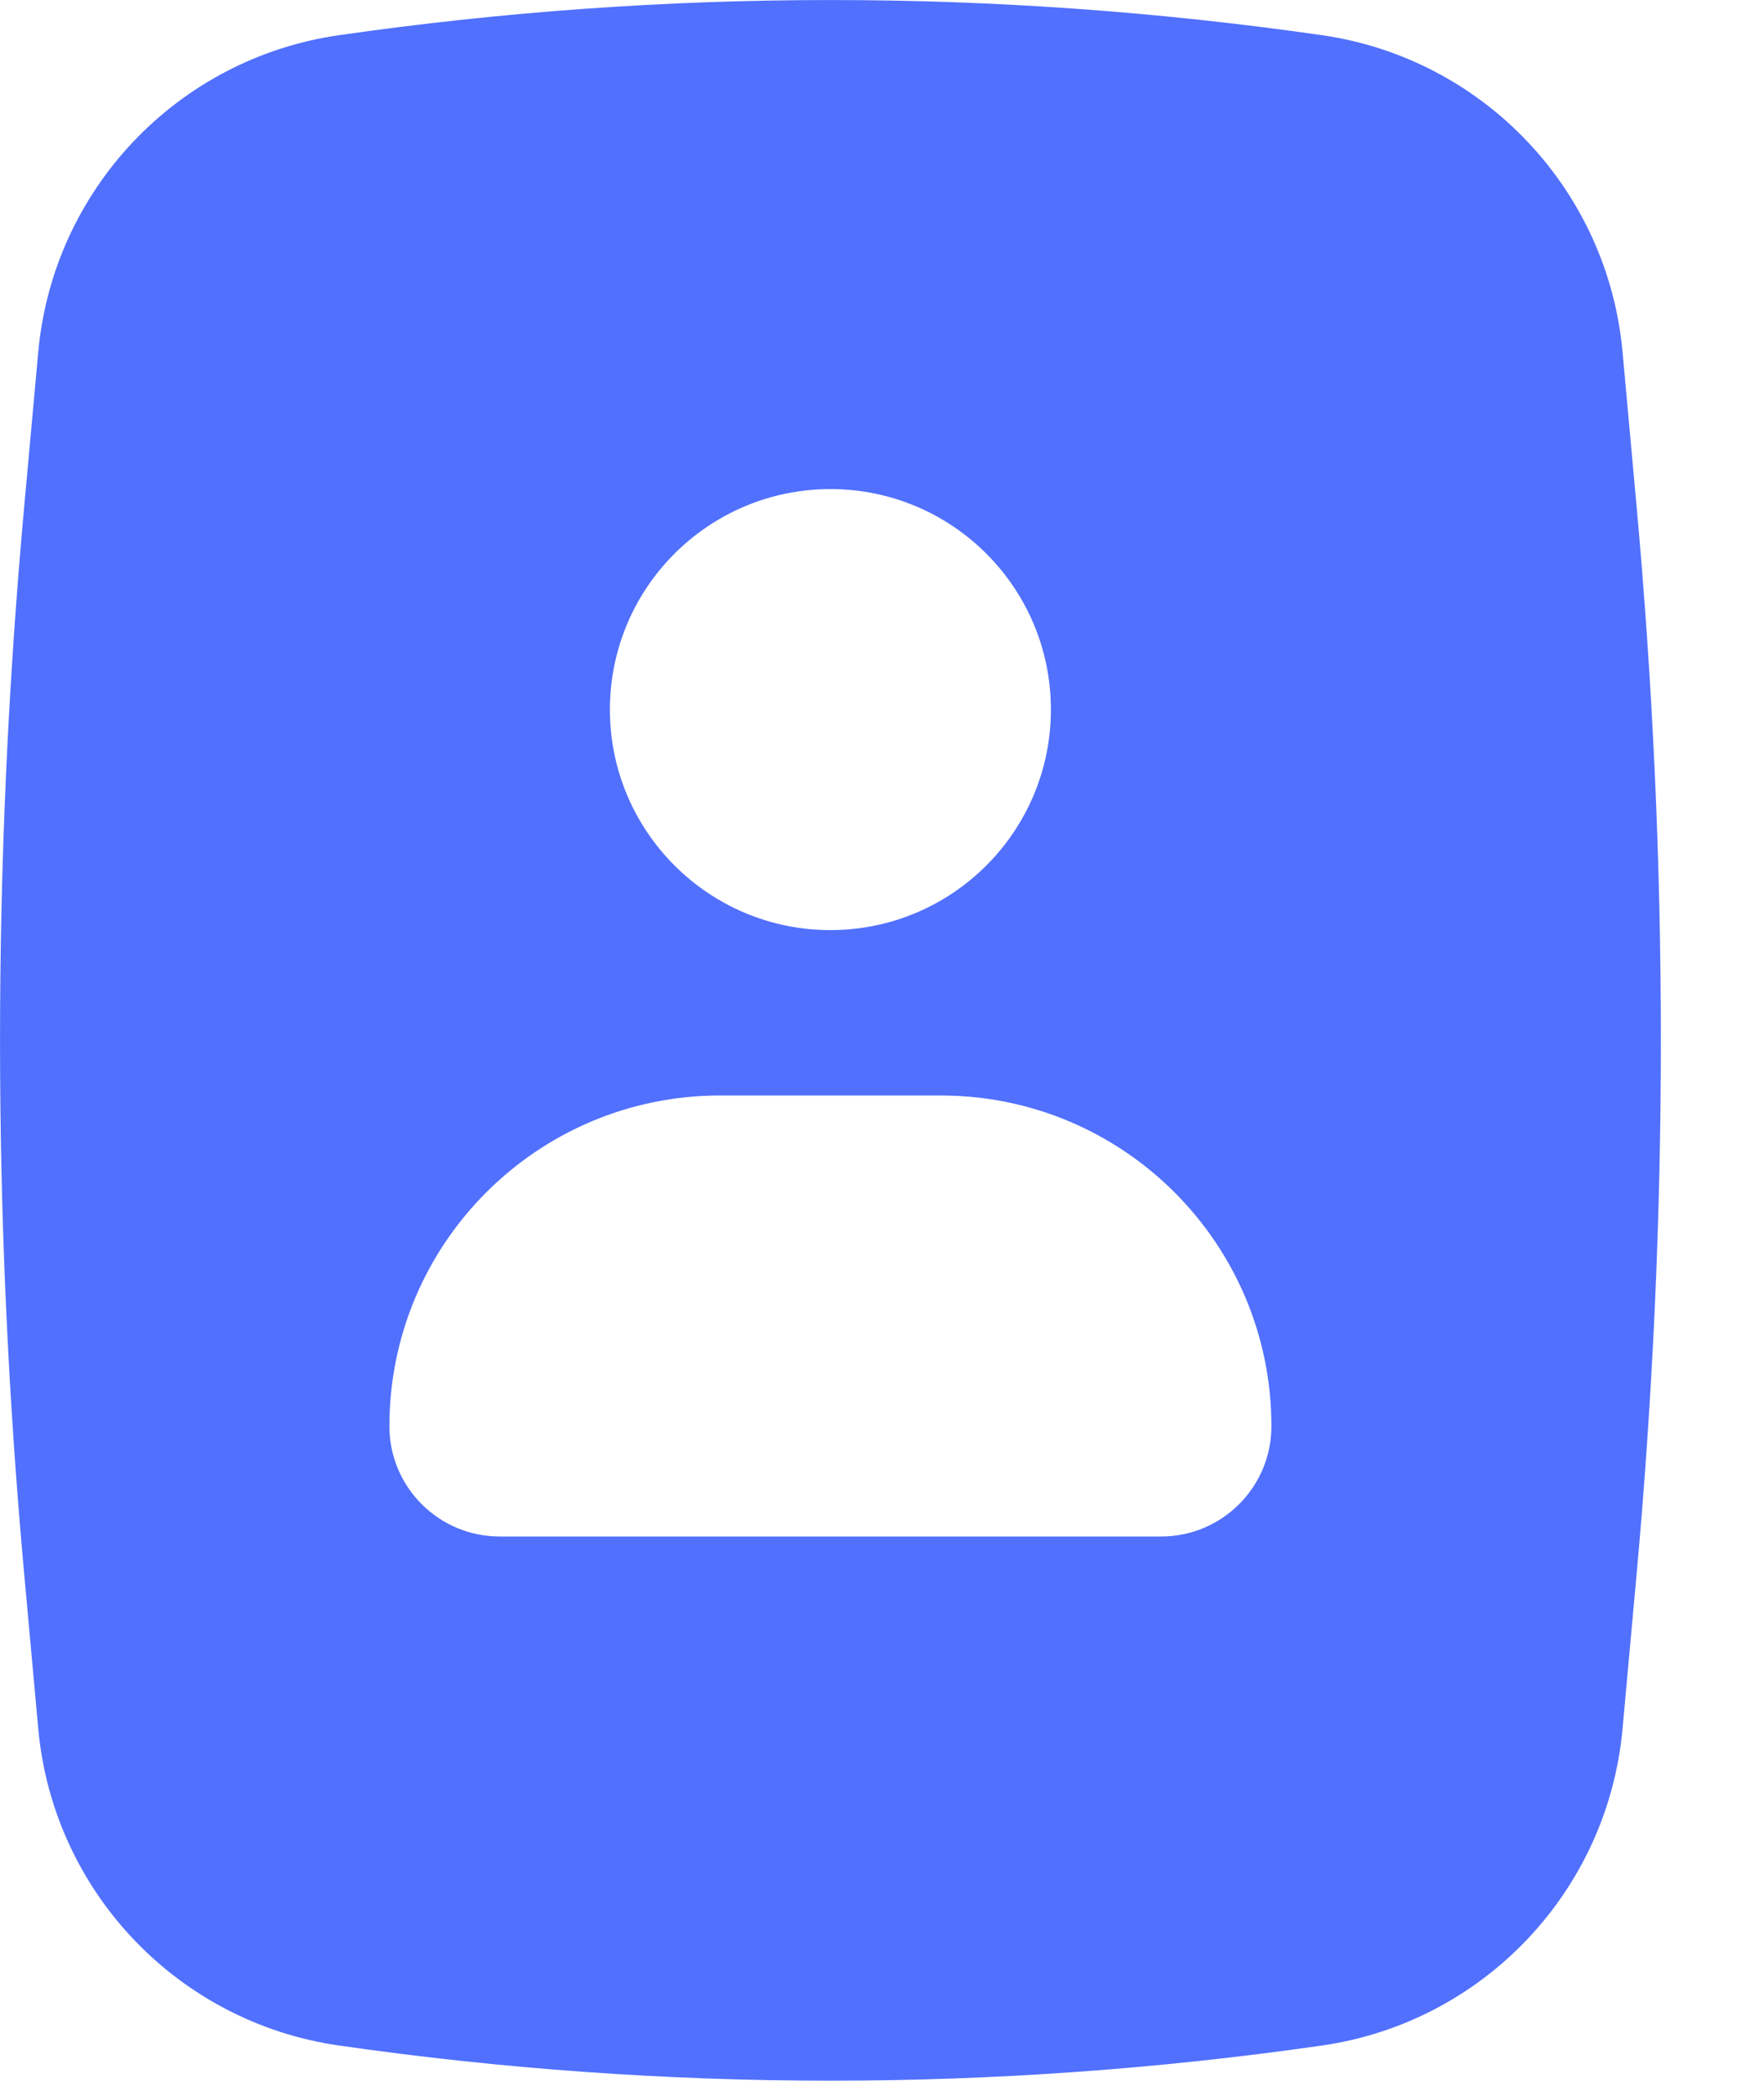 <svg width="16" height="19" viewBox="0 0 16 19" fill="none" xmlns="http://www.w3.org/2000/svg">
<path fill-rule="evenodd" clip-rule="evenodd" d="M11.989 0.319C9.033 -0.106 6.032 -0.106 3.076 0.319C1.61 0.529 0.481 1.719 0.347 3.193L0.22 4.589C-0.073 7.814 -0.073 11.058 0.22 14.283L0.347 15.679C0.481 17.153 1.61 18.343 3.076 18.553C6.032 18.978 9.033 18.978 11.989 18.553C13.454 18.343 14.583 17.153 14.717 15.679L14.844 14.283C15.138 11.058 15.138 7.814 14.844 4.589L14.717 3.193C14.583 1.719 13.454 0.529 11.989 0.319ZM5.532 6.436C5.532 5.331 6.428 4.436 7.532 4.436C8.637 4.436 9.532 5.331 9.532 6.436C9.532 7.54 8.637 8.436 7.532 8.436C6.428 8.436 5.532 7.54 5.532 6.436ZM3.532 12.936C3.532 11.279 4.875 9.936 6.532 9.936H8.532C10.189 9.936 11.532 11.279 11.532 12.936C11.532 13.488 11.084 13.936 10.532 13.936H4.532C3.98 13.936 3.532 13.488 3.532 12.936Z" fill="#5170FD"/>
</svg>
